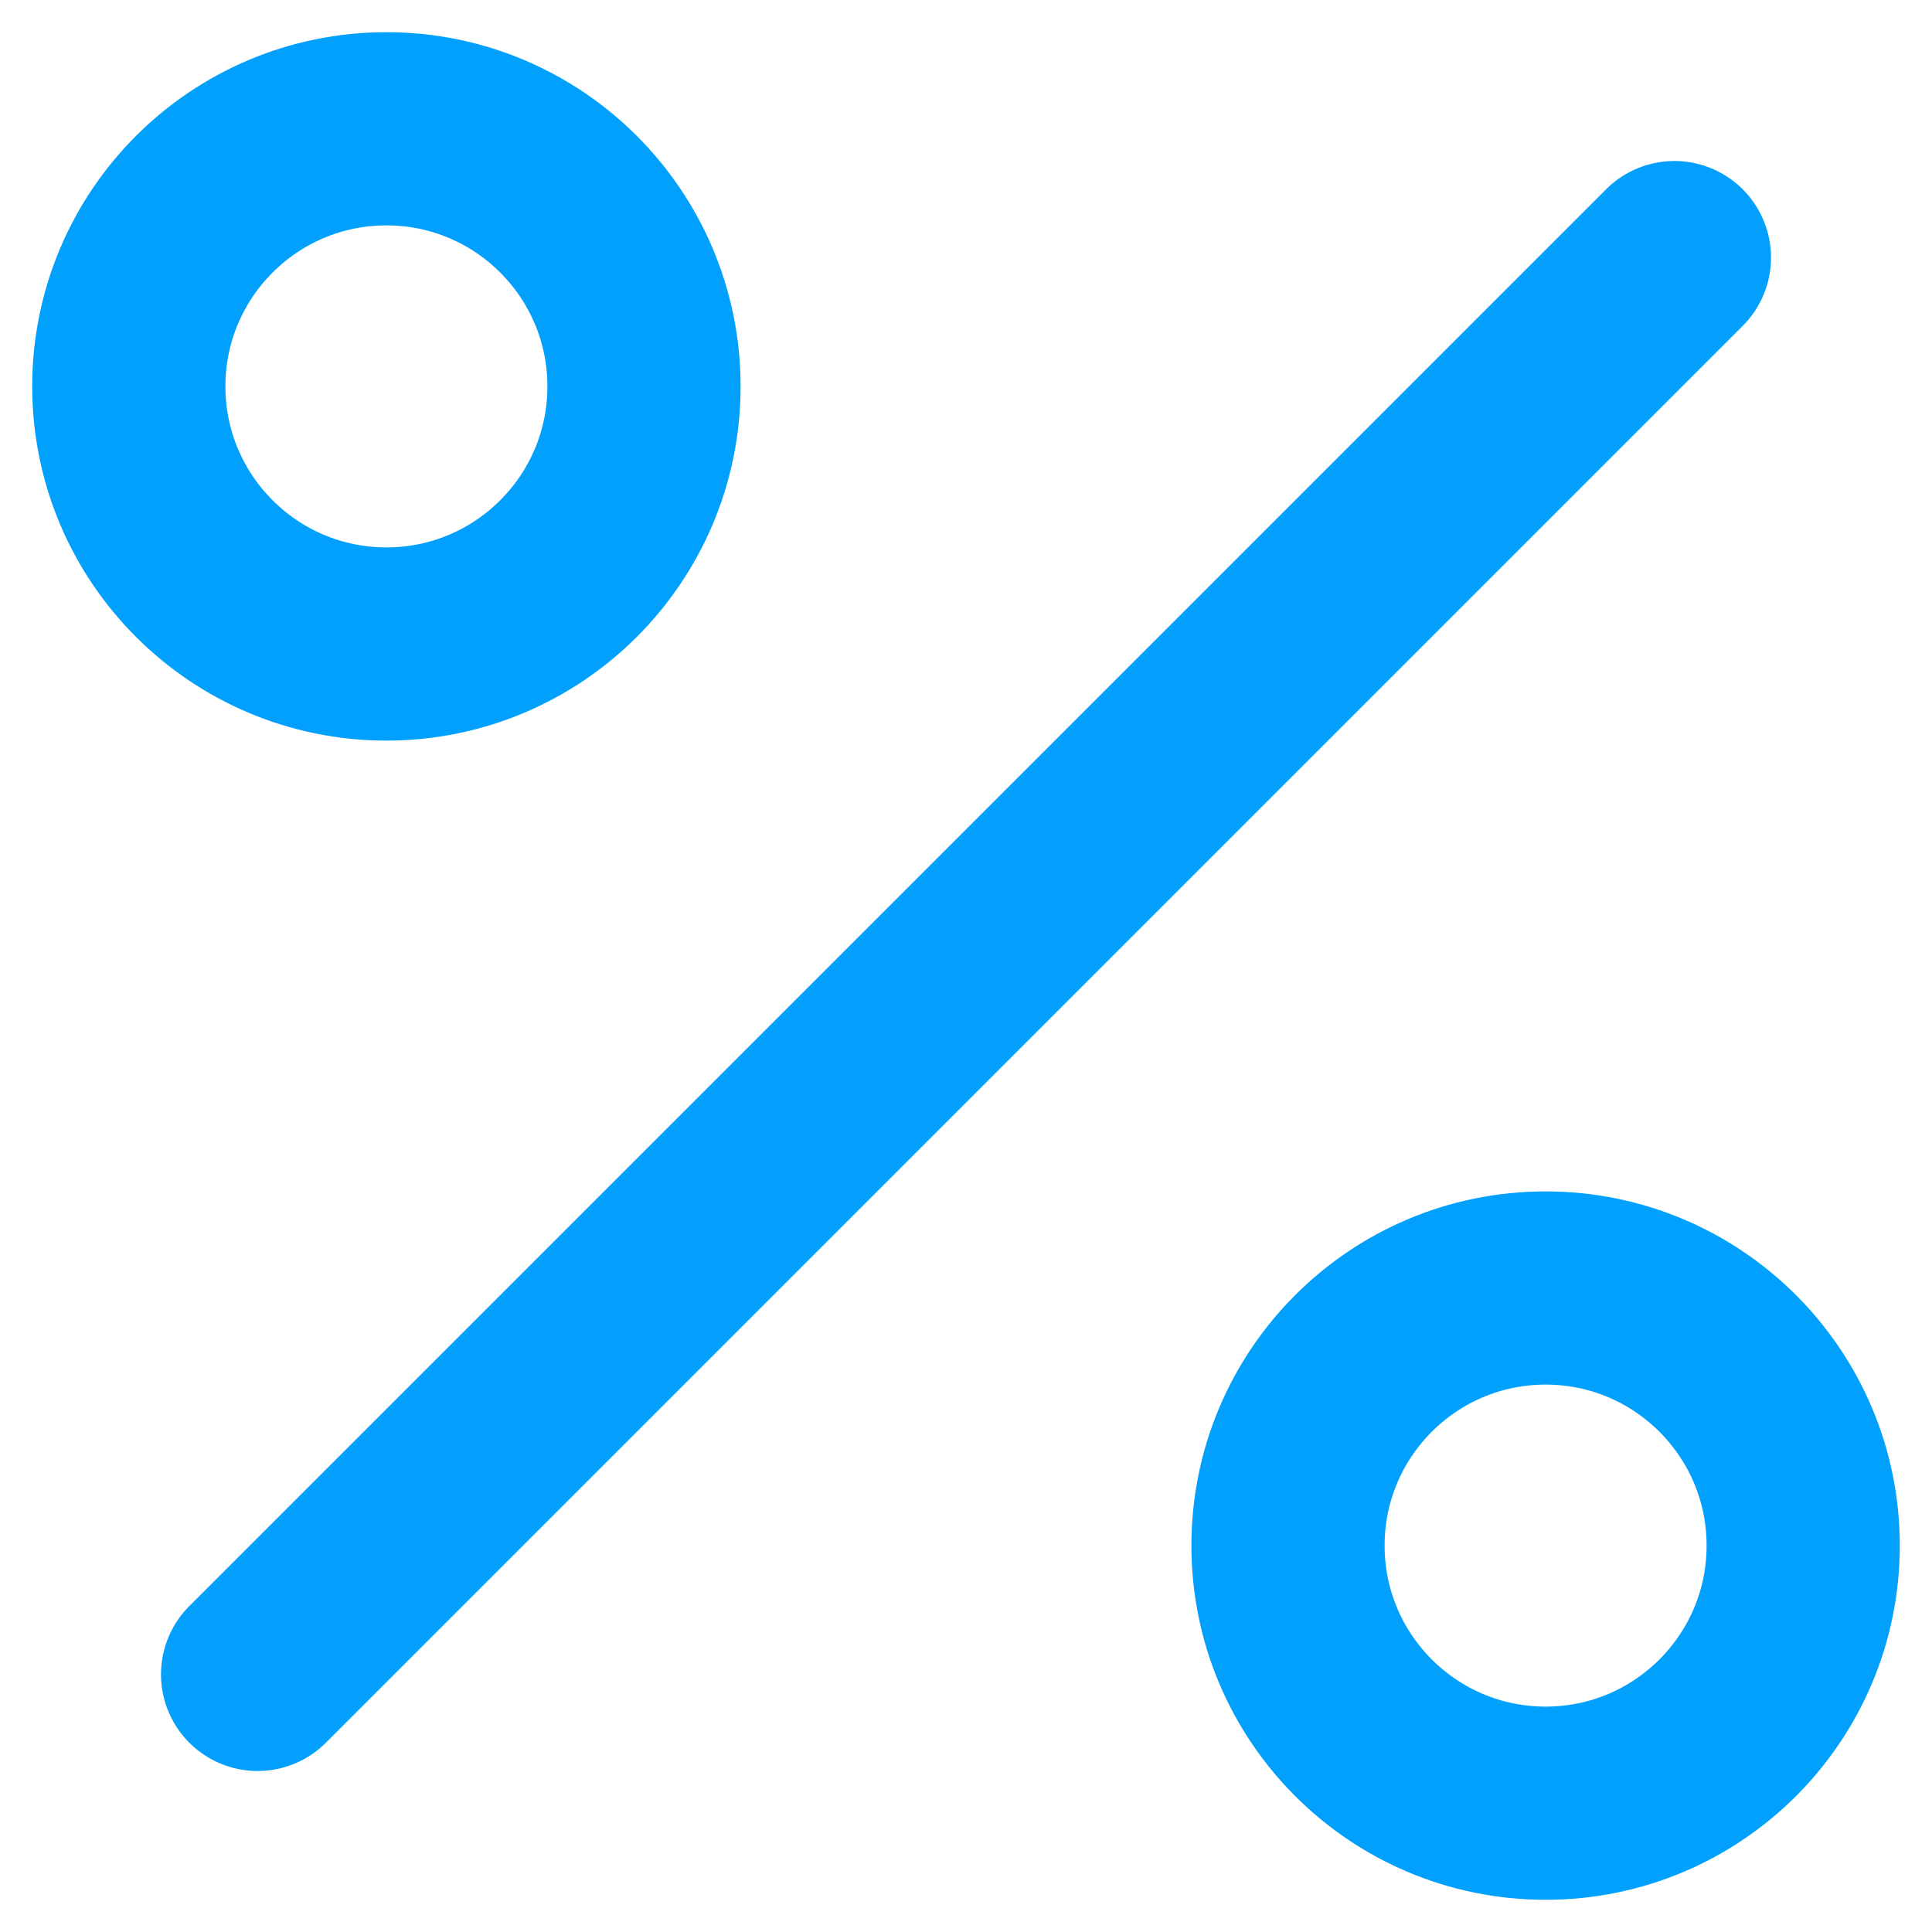 <svg width="30" height="30" viewBox="0 0 30 30" fill="none" xmlns="http://www.w3.org/2000/svg">
<path d="M26 4L4 26" stroke="#02A0FC" stroke-width="3" stroke-linecap="round" stroke-linejoin="round"/>
<path d="M6 10C8.209 10 10 8.209 10 6C10 3.791 8.209 2 6 2C3.791 2 2 3.791 2 6C2 8.209 3.791 10 6 10Z" stroke="#01A0FC" stroke-width="3" stroke-linecap="round" stroke-linejoin="round"/>
<path d="M24 28C26.209 28 28 26.209 28 24C28 21.791 26.209 20 24 20C21.791 20 20 21.791 20 24C20 26.209 21.791 28 24 28Z" stroke="#01A0FC" stroke-width="3" stroke-linecap="round" stroke-linejoin="round"/>
</svg>
